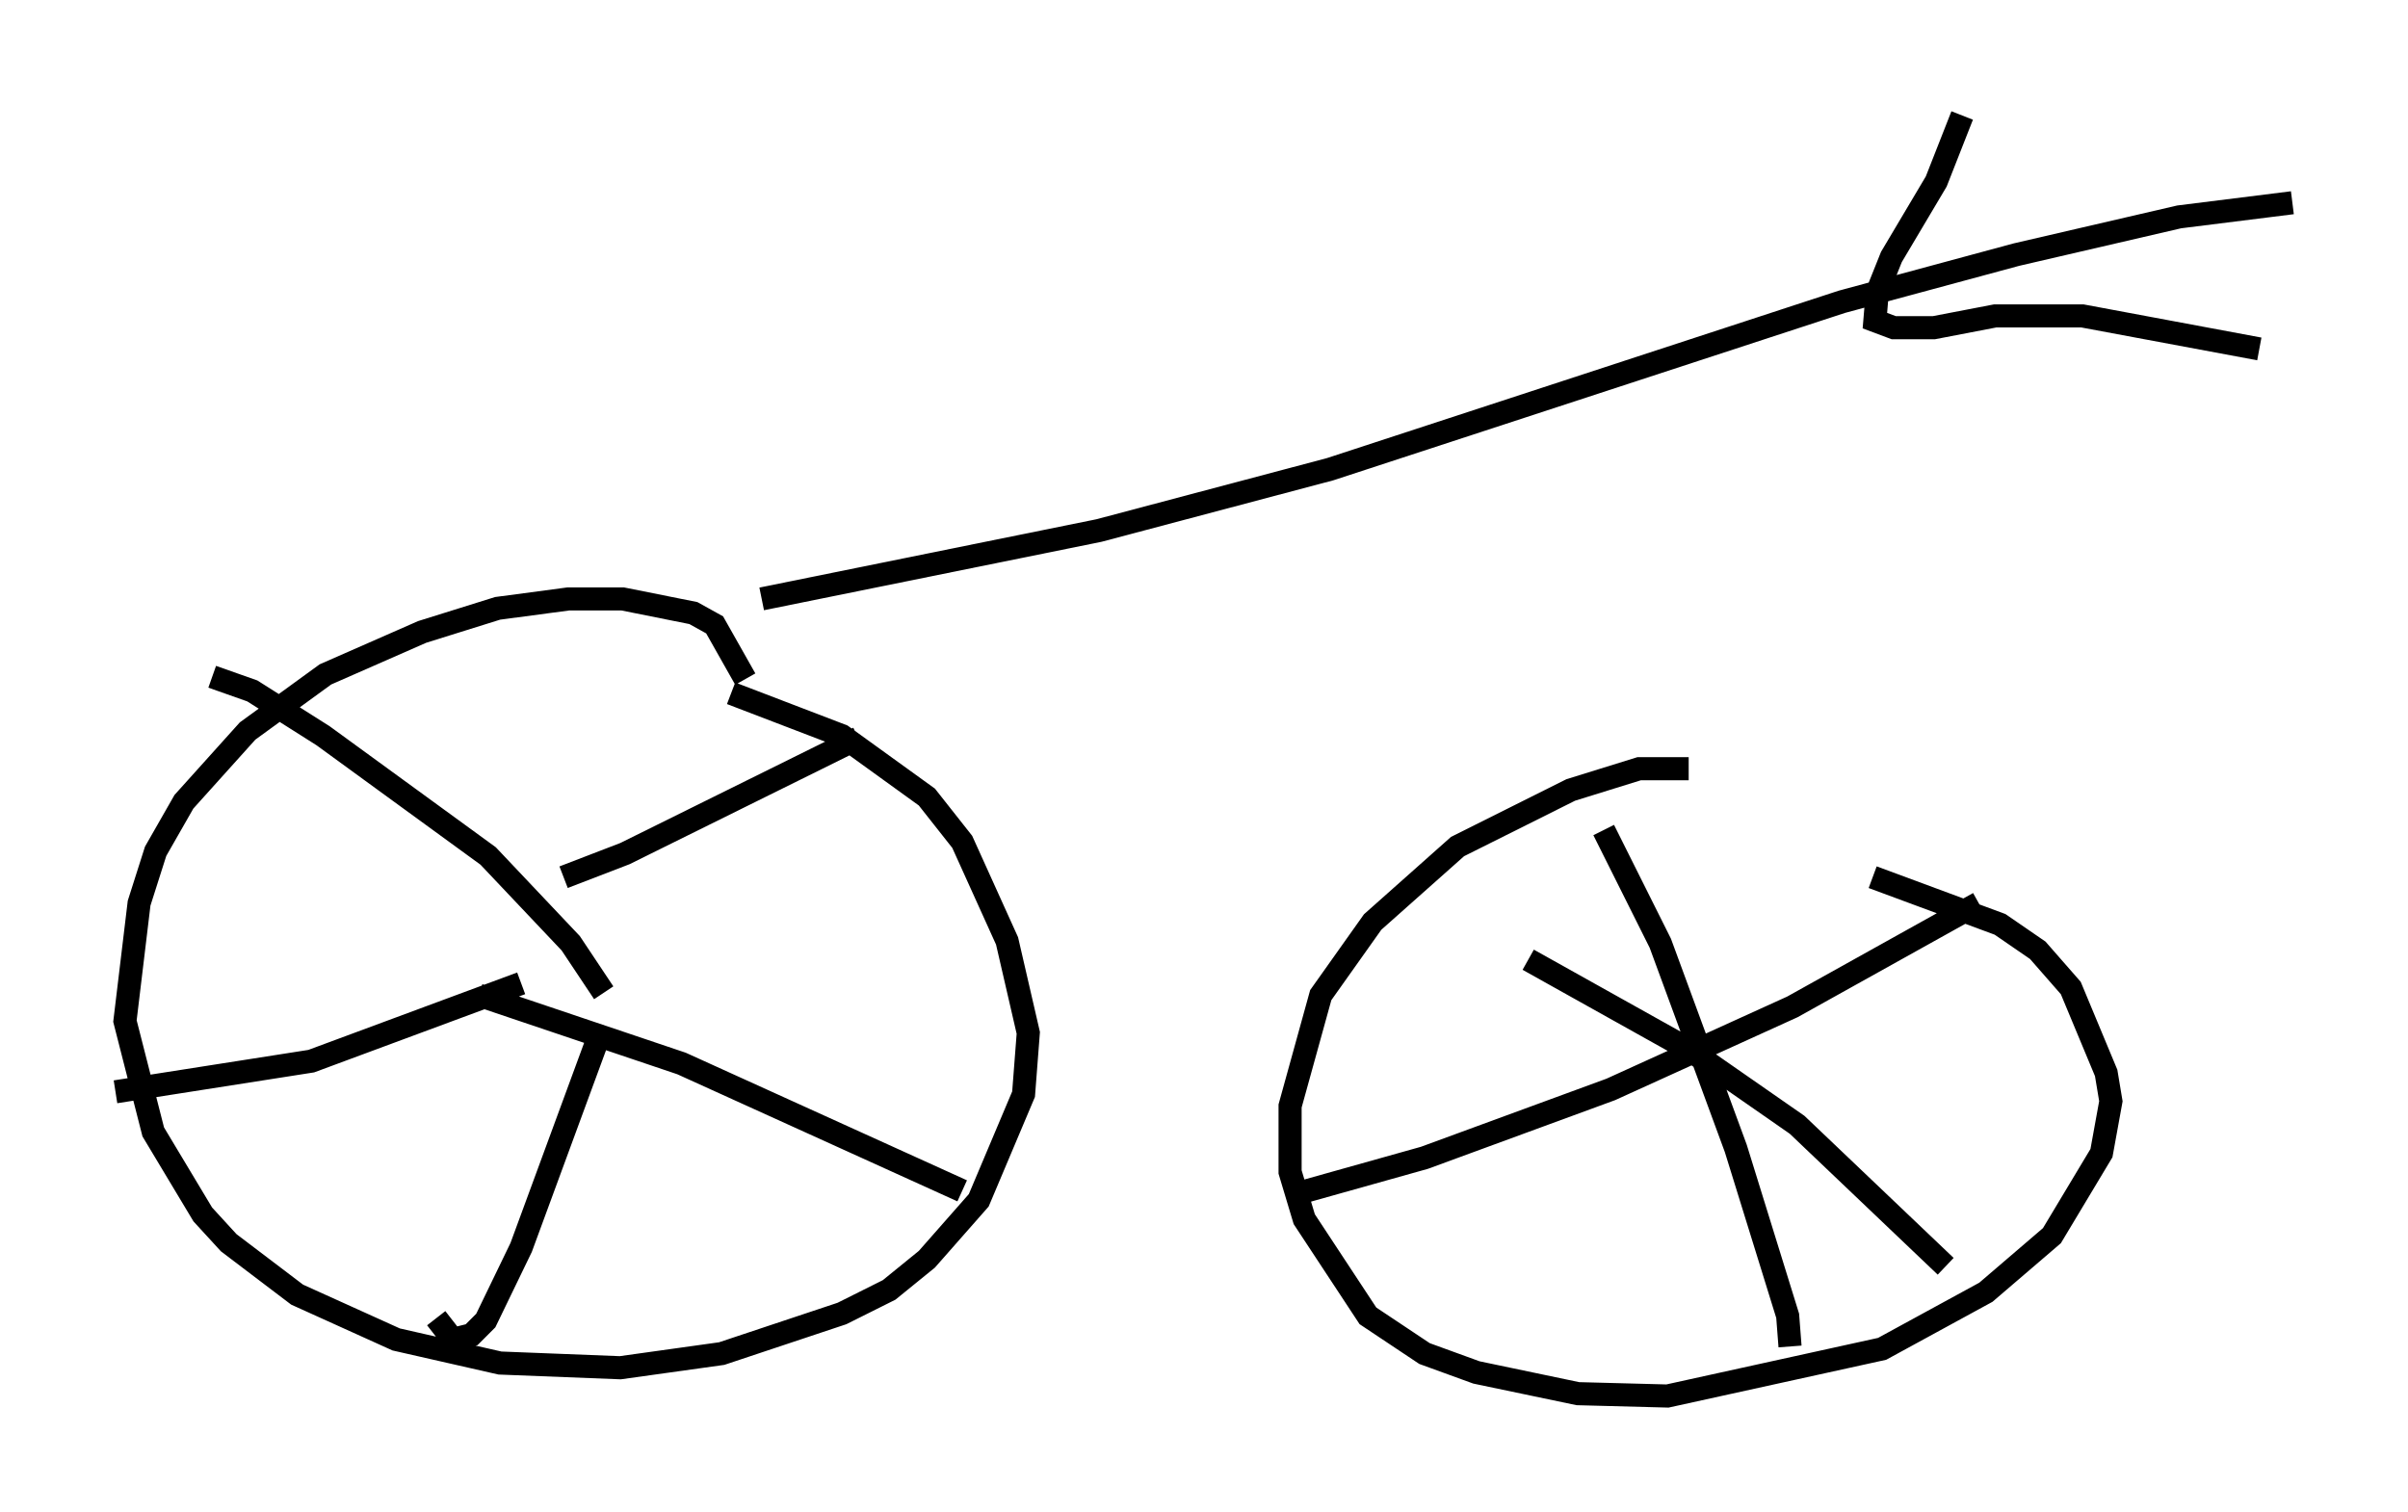 <?xml version="1.0" encoding="utf-8" ?>
<svg baseProfile="full" height="65.432" version="1.1" width="104.224" xmlns="http://www.w3.org/2000/svg" xmlns:ev="http://www.w3.org/2001/xml-events" xmlns:xlink="http://www.w3.org/1999/xlink"><defs /><rect fill="white" height="65.432" width="104.224" x="0" y="0" /><path d="M76.561, 34.4 m-3.471, -1.123 l-2.144, 0.0 -2.96, 0.919 l-4.9, 2.45 -3.675, 3.267 l-2.246, 3.165 -1.327, 4.798 l0.0, 2.858 0.613, 2.042 l2.756, 4.185 2.45, 1.633 l2.246, 0.817 4.39, 0.919 l3.879, 0.102 9.29, -2.042 l4.492, -2.45 2.858, -2.45 l2.144, -3.573 0.408, -2.246 l-0.204, -1.225 -1.531, -3.675 l-1.429, -1.633 -1.633, -1.123 l-5.513, -2.042 m-48.796, -8.575 l-1.327, -2.348 -0.919, -0.51 l-3.063, -0.613 -2.348, 0.0 l-3.063, 0.408 -3.267, 1.021 l-4.185, 1.838 -3.369, 2.45 l-2.756, 3.063 -1.225, 2.144 l-0.715, 2.246 -0.613, 5.104 l1.225, 4.798 2.144, 3.573 l1.123, 1.225 2.96, 2.246 l4.288, 1.94 4.492, 1.021 l5.206, 0.204 4.39, -0.613 l5.206, -1.735 2.042, -1.021 l1.633, -1.327 2.246, -2.552 l1.94, -4.594 0.204, -2.654 l-0.919, -3.981 -1.94, -4.288 l-1.531, -1.94 -3.675, -2.654 l-4.798, -1.838 m-5.513, 12.965 l-1.429, -2.144 -3.573, -3.777 l-7.146, -5.206 -3.063, -1.94 l-1.735, -0.613 m13.373, 13.271 l-9.086, 3.369 -8.473, 1.327 m20.825, -2.144 l-3.267, 8.881 -1.531, 3.165 l-0.613, 0.613 -0.817, 0.204 l-0.715, -0.919 m1.838, -13.986 l8.779, 2.96 12.148, 5.513 m-17.252, -13.577 l2.654, -1.021 10.106, -5.002 m29.604, 2.858 l0.0, 0.0 m2.654, 1.123 l2.45, 4.9 3.267, 8.881 l2.246, 7.248 0.102, 1.327 m8.167, -19.192 l-8.065, 4.492 -7.861, 3.573 l-8.065, 2.96 -5.819, 1.633 m10.311, -10.208 l6.942, 3.879 4.696, 3.267 l6.431, 6.125 m-51.246, -28.89 l14.598, -2.96 10.004, -2.654 l22.152, -7.248 7.554, -2.042 l7.044, -1.633 4.9, -0.613 m-14.292, -3.777 l-1.123, 2.858 -1.94, 3.267 l-0.613, 1.531 -0.102, 1.225 l0.817, 0.306 1.735, 0.0 l2.654, -0.51 3.777, 0.0 l7.656, 1.429 " fill="none" stroke="black" stroke-width="1" /></svg>